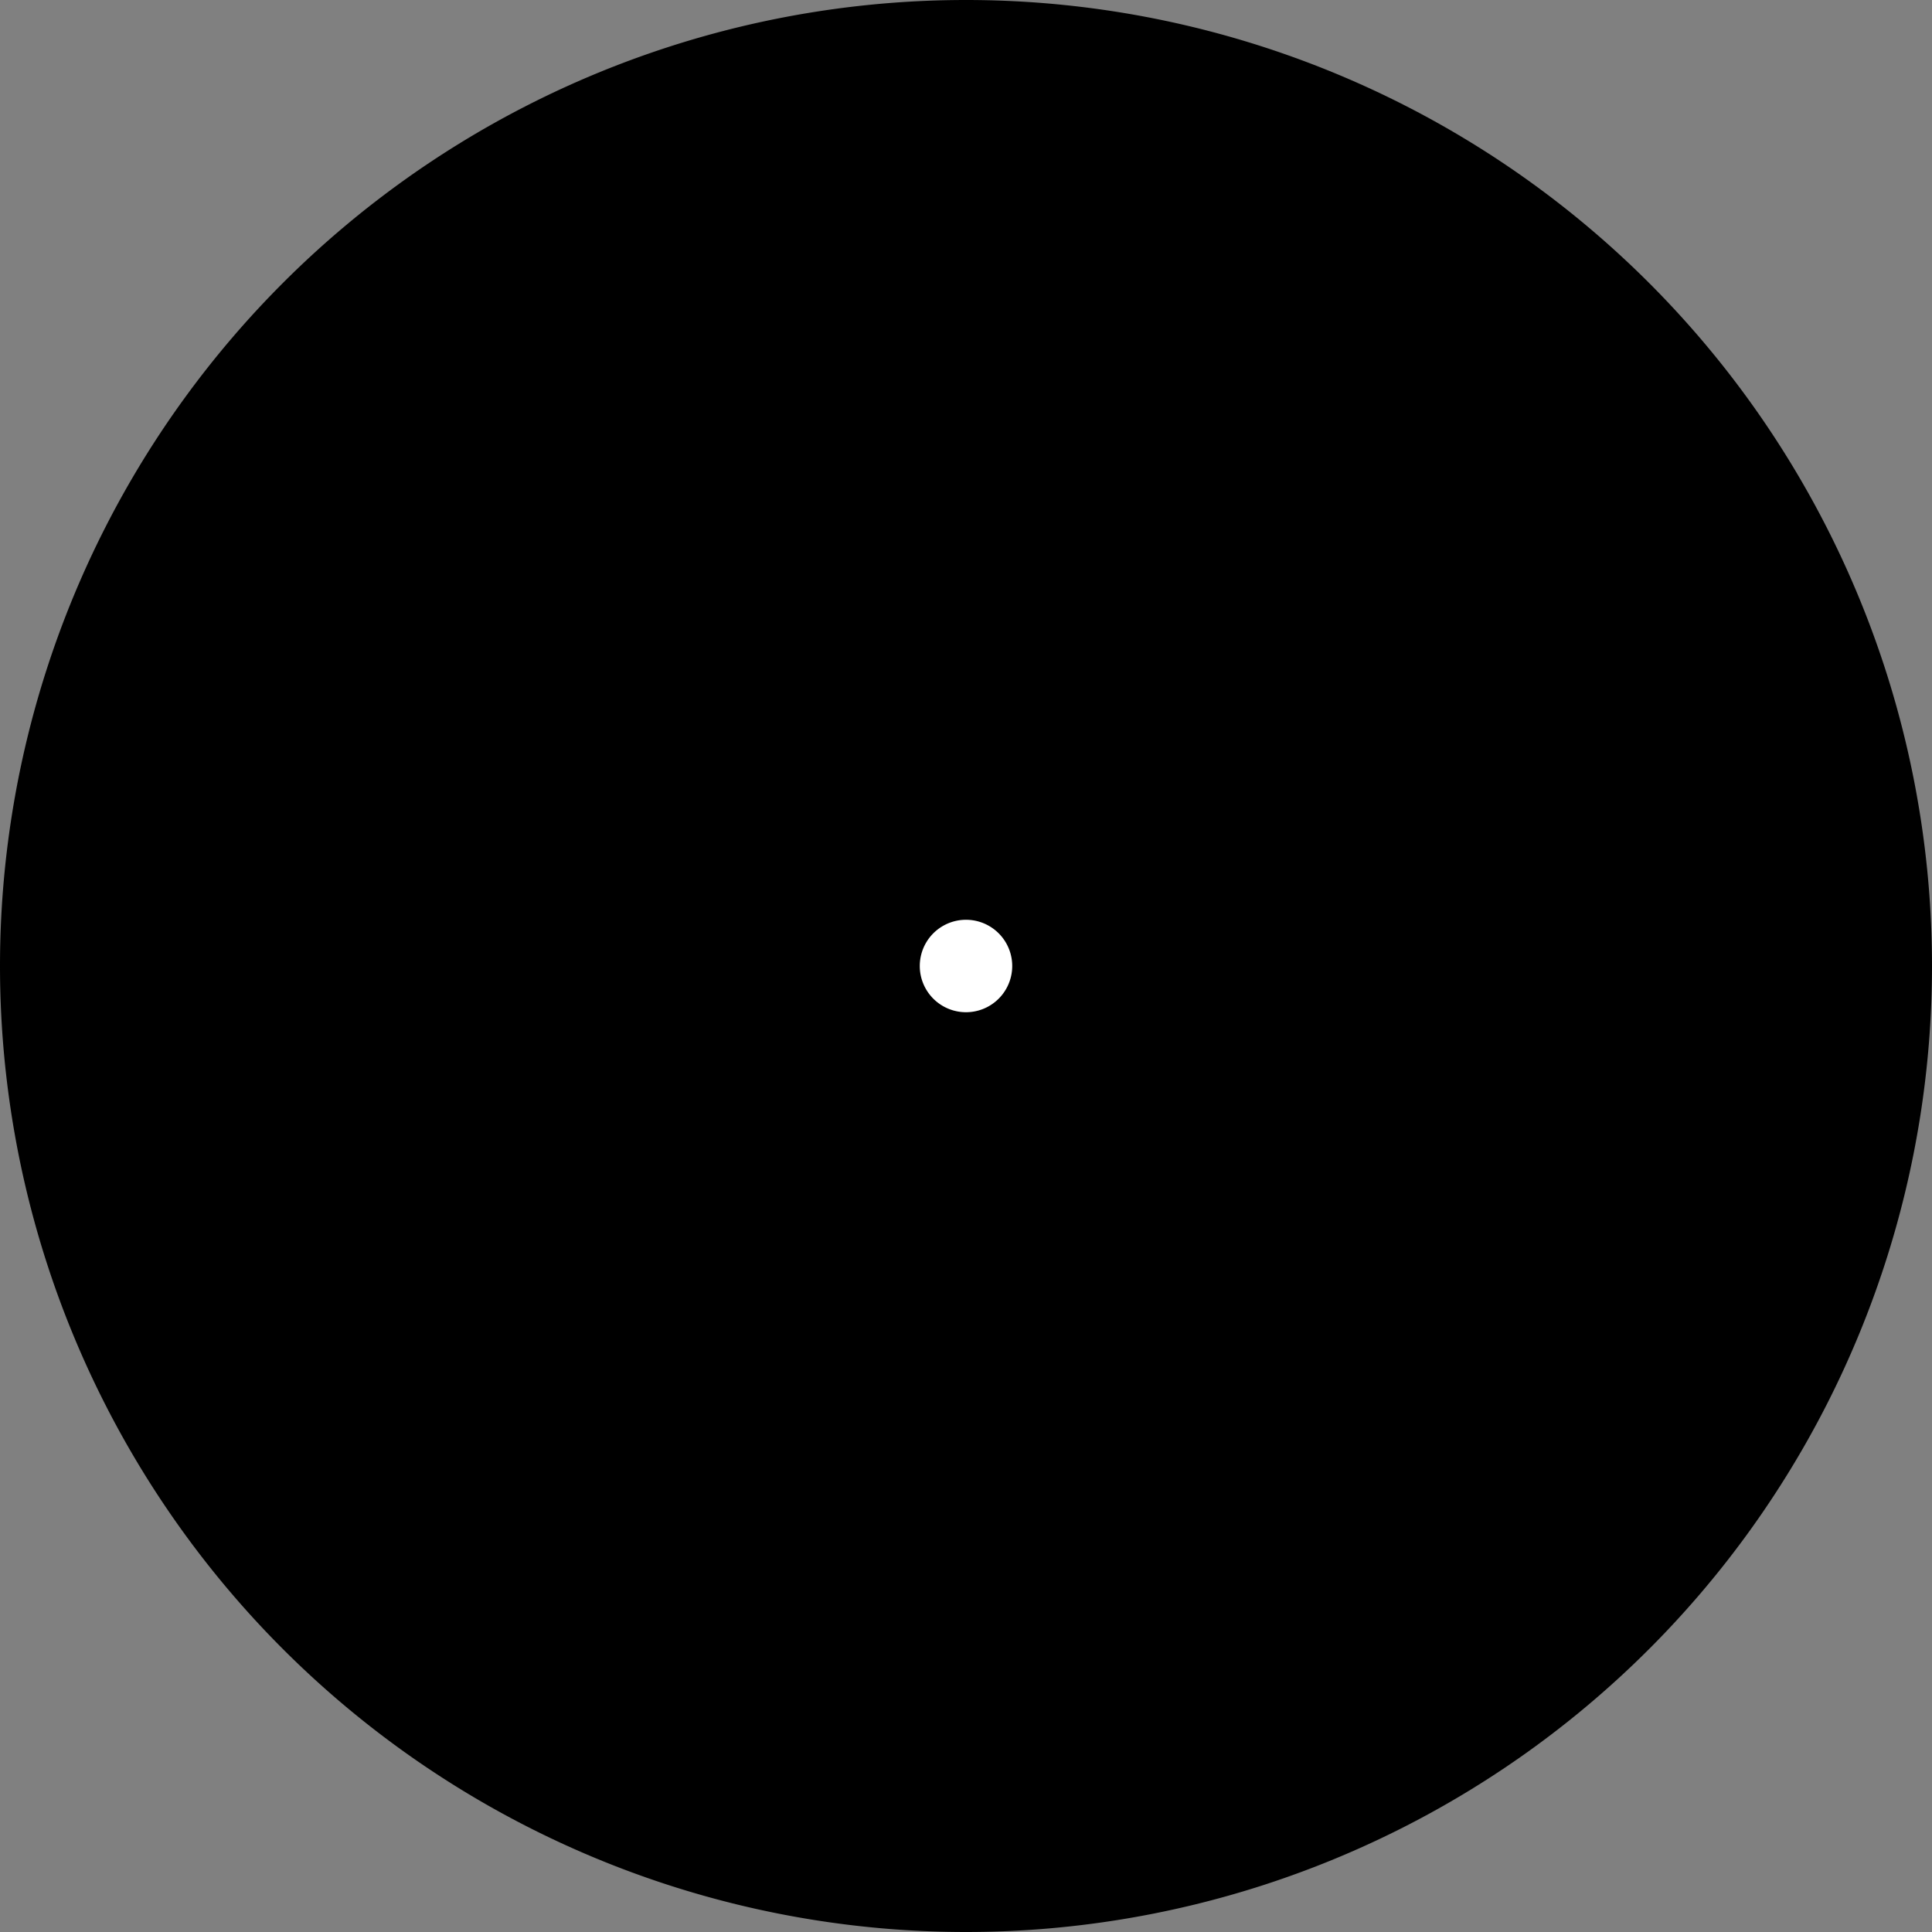 <?xml version="1.0" encoding="utf-8"?>
<!-- Generator: Fusion 360, Shaper Origin Export Add-In, Version 1.8.0  -->
<svg xmlns="http://www.w3.org/2000/svg" xmlns:xlink="http://www.w3.org/1999/xlink" xmlns:shaper="http://www.shapertools.com/namespaces/shaper" shaper:fusionaddin="version:1.8.0" width="5.48cm" height="5.48cm" version="1.1" x="0cm" y="0cm" viewBox="0 0 5.48 5.48" enable-background="new 0 0 5.48 5.48" xml:space="preserve"><rect x="0" y="0" width="5.48" height="5.48" fill="#808080" stroke="none"/><path d="M-1.445,0 a2.74,2.74 0 1,1 5.48,0 a2.74,2.74 0 1,1 -5.48,0z" transform="matrix(1,0,0,-1,1.445,2.74)" fill="rgb(0,0,0)" shaper:cutDepth="0.318cm" stroke-linecap="round" stroke-linejoin="round" /><path d="M1.145,0 a0.15,0.15 0 1,1 0.3,0 a0.15,0.15 0 1,1 -0.3,0z" transform="matrix(1,0,0,-1,1.445,2.74)" fill="rgb(255,255,255)" stroke="rgb(0,0,0)" stroke-width="0.001cm" stroke-linecap="round" stroke-linejoin="round" shaper:cutDepth="0.318cm" /></svg>